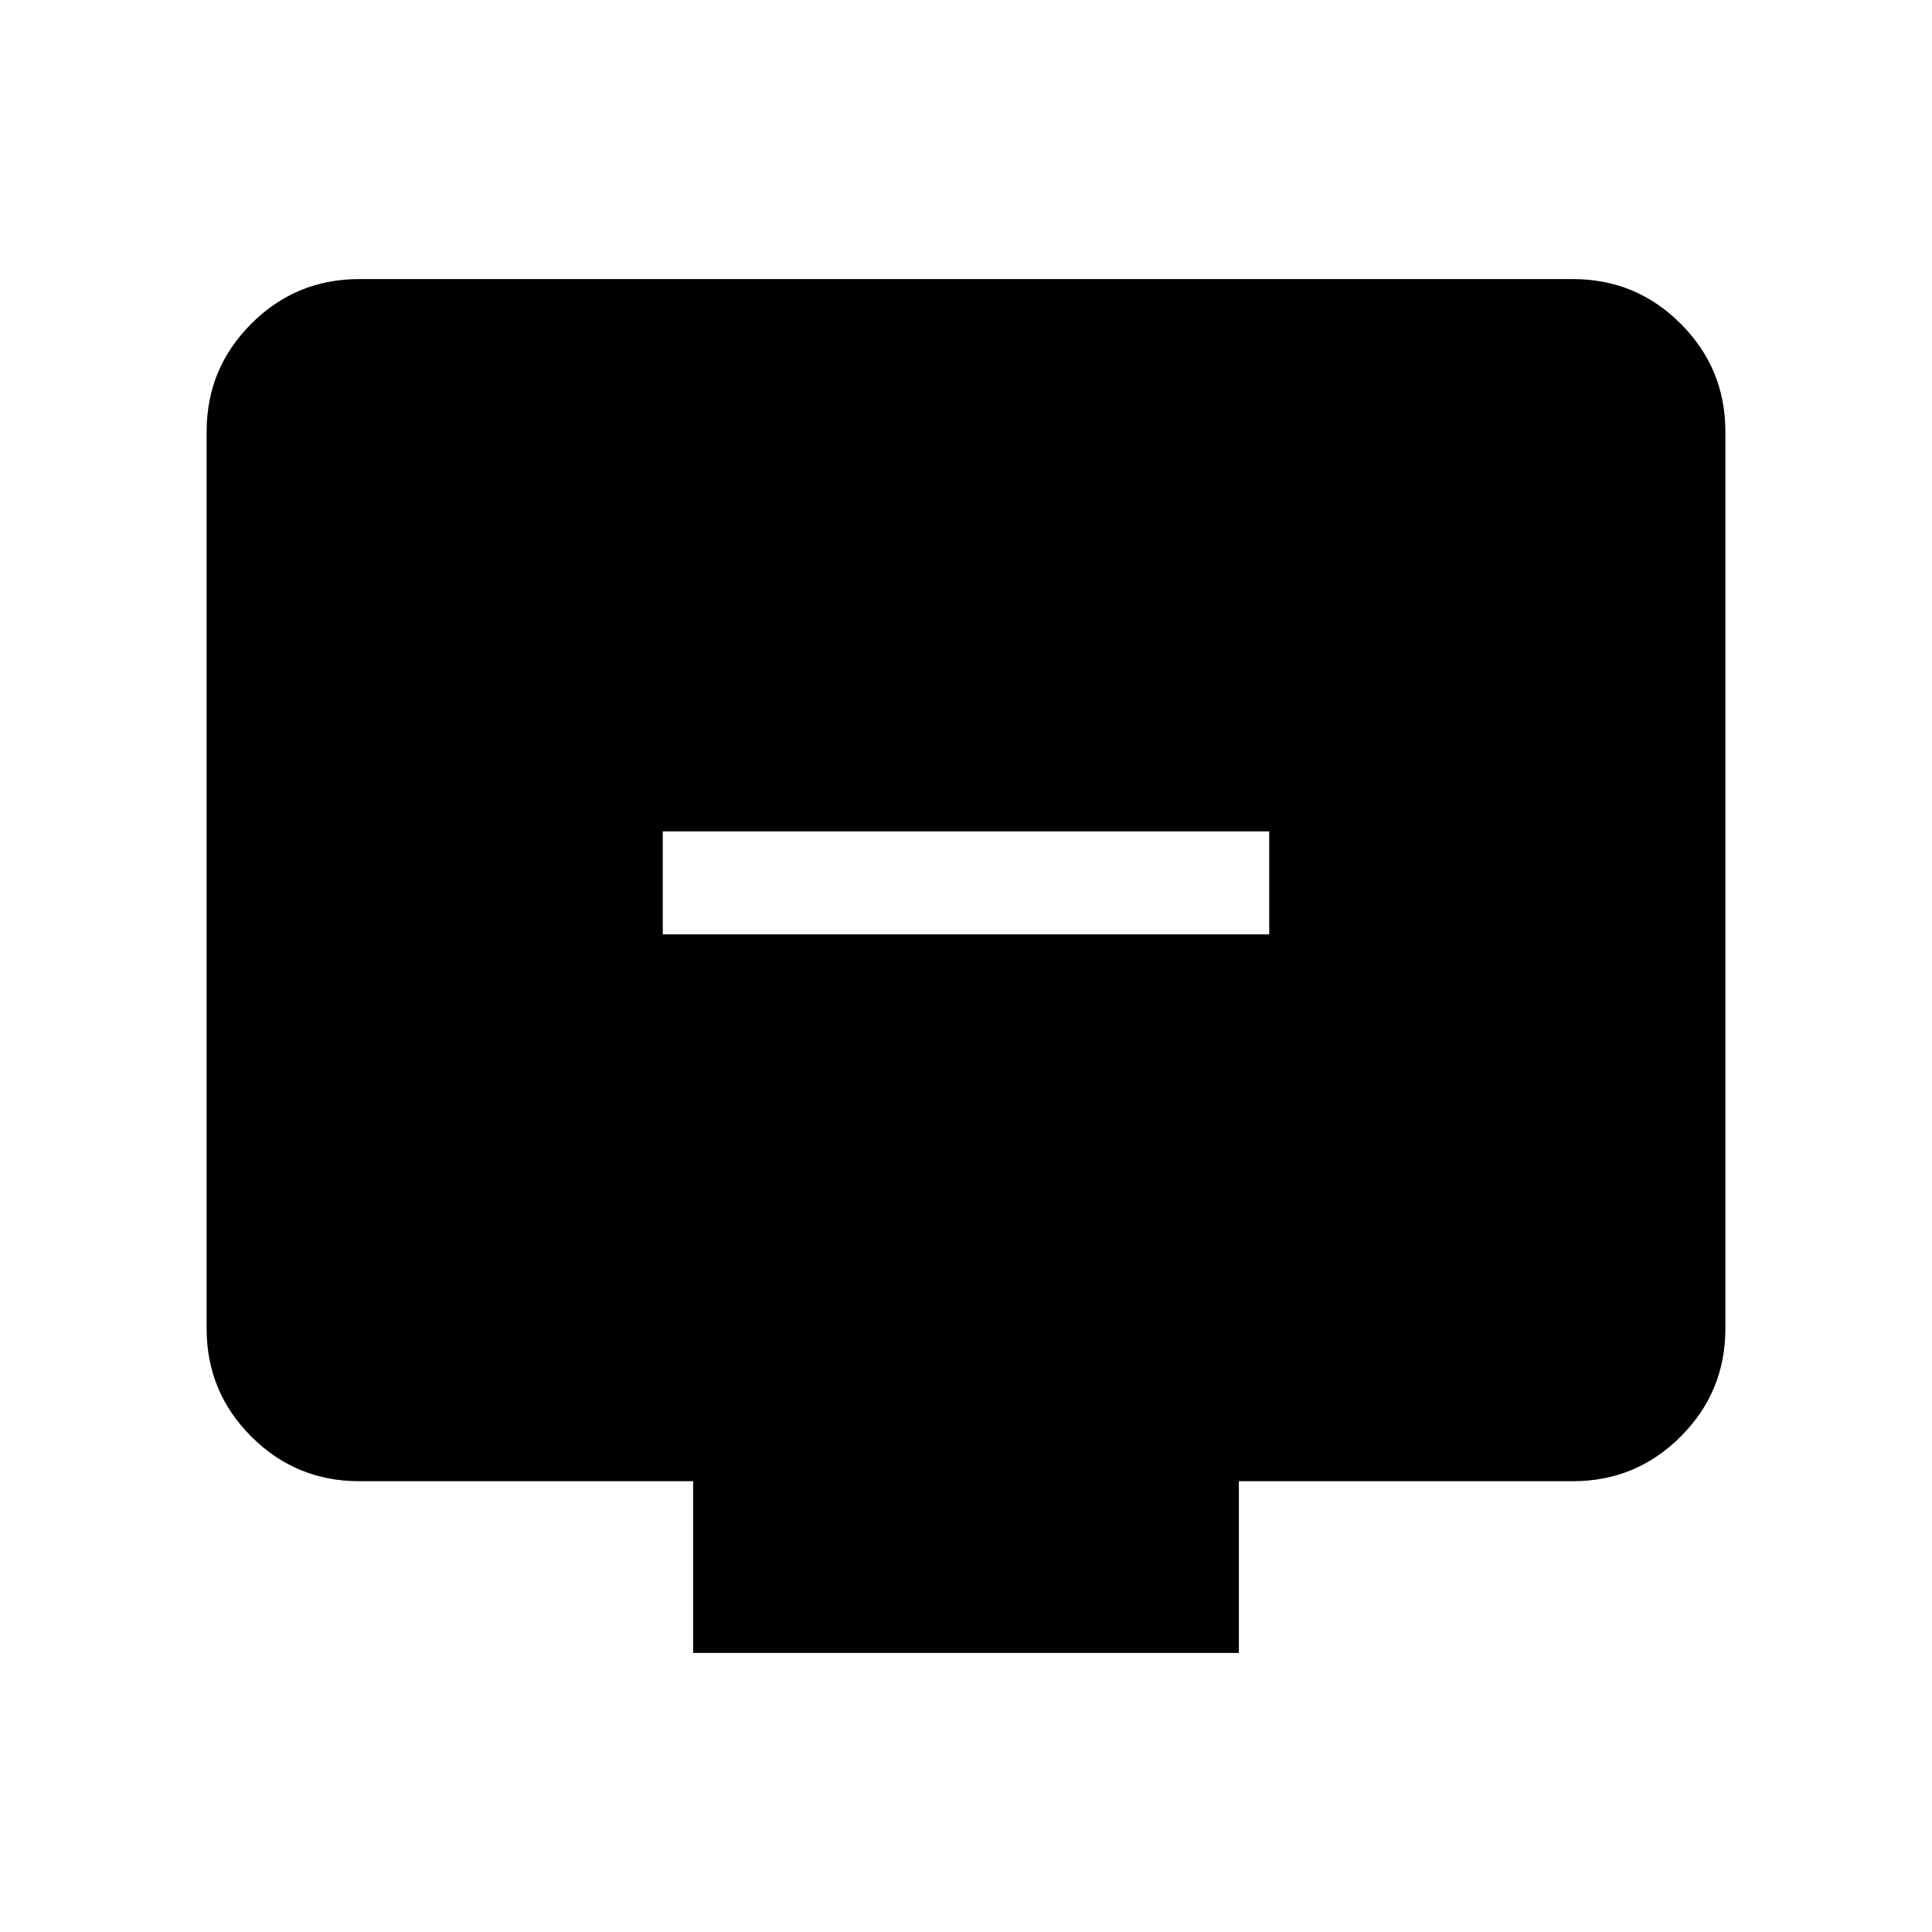 <svg xmlns="http://www.w3.org/2000/svg" height="40" viewBox="0 -960 960 960" width="40"><path d="M329.33-495.72h301.34v-51.18H329.33v51.18Zm15.08 357.05V-224H178.46q-31.42 0-53.6-22.19-22.19-22.19-22.19-53.6v-445.75q0-31.42 22.19-53.6 22.18-22.19 53.6-22.19h603.08q31.42 0 53.6 22.19 22.19 22.18 22.19 53.6v445.75q0 31.41-22.19 53.6Q812.96-224 781.54-224H615.59v85.33H344.41Z"/></svg>